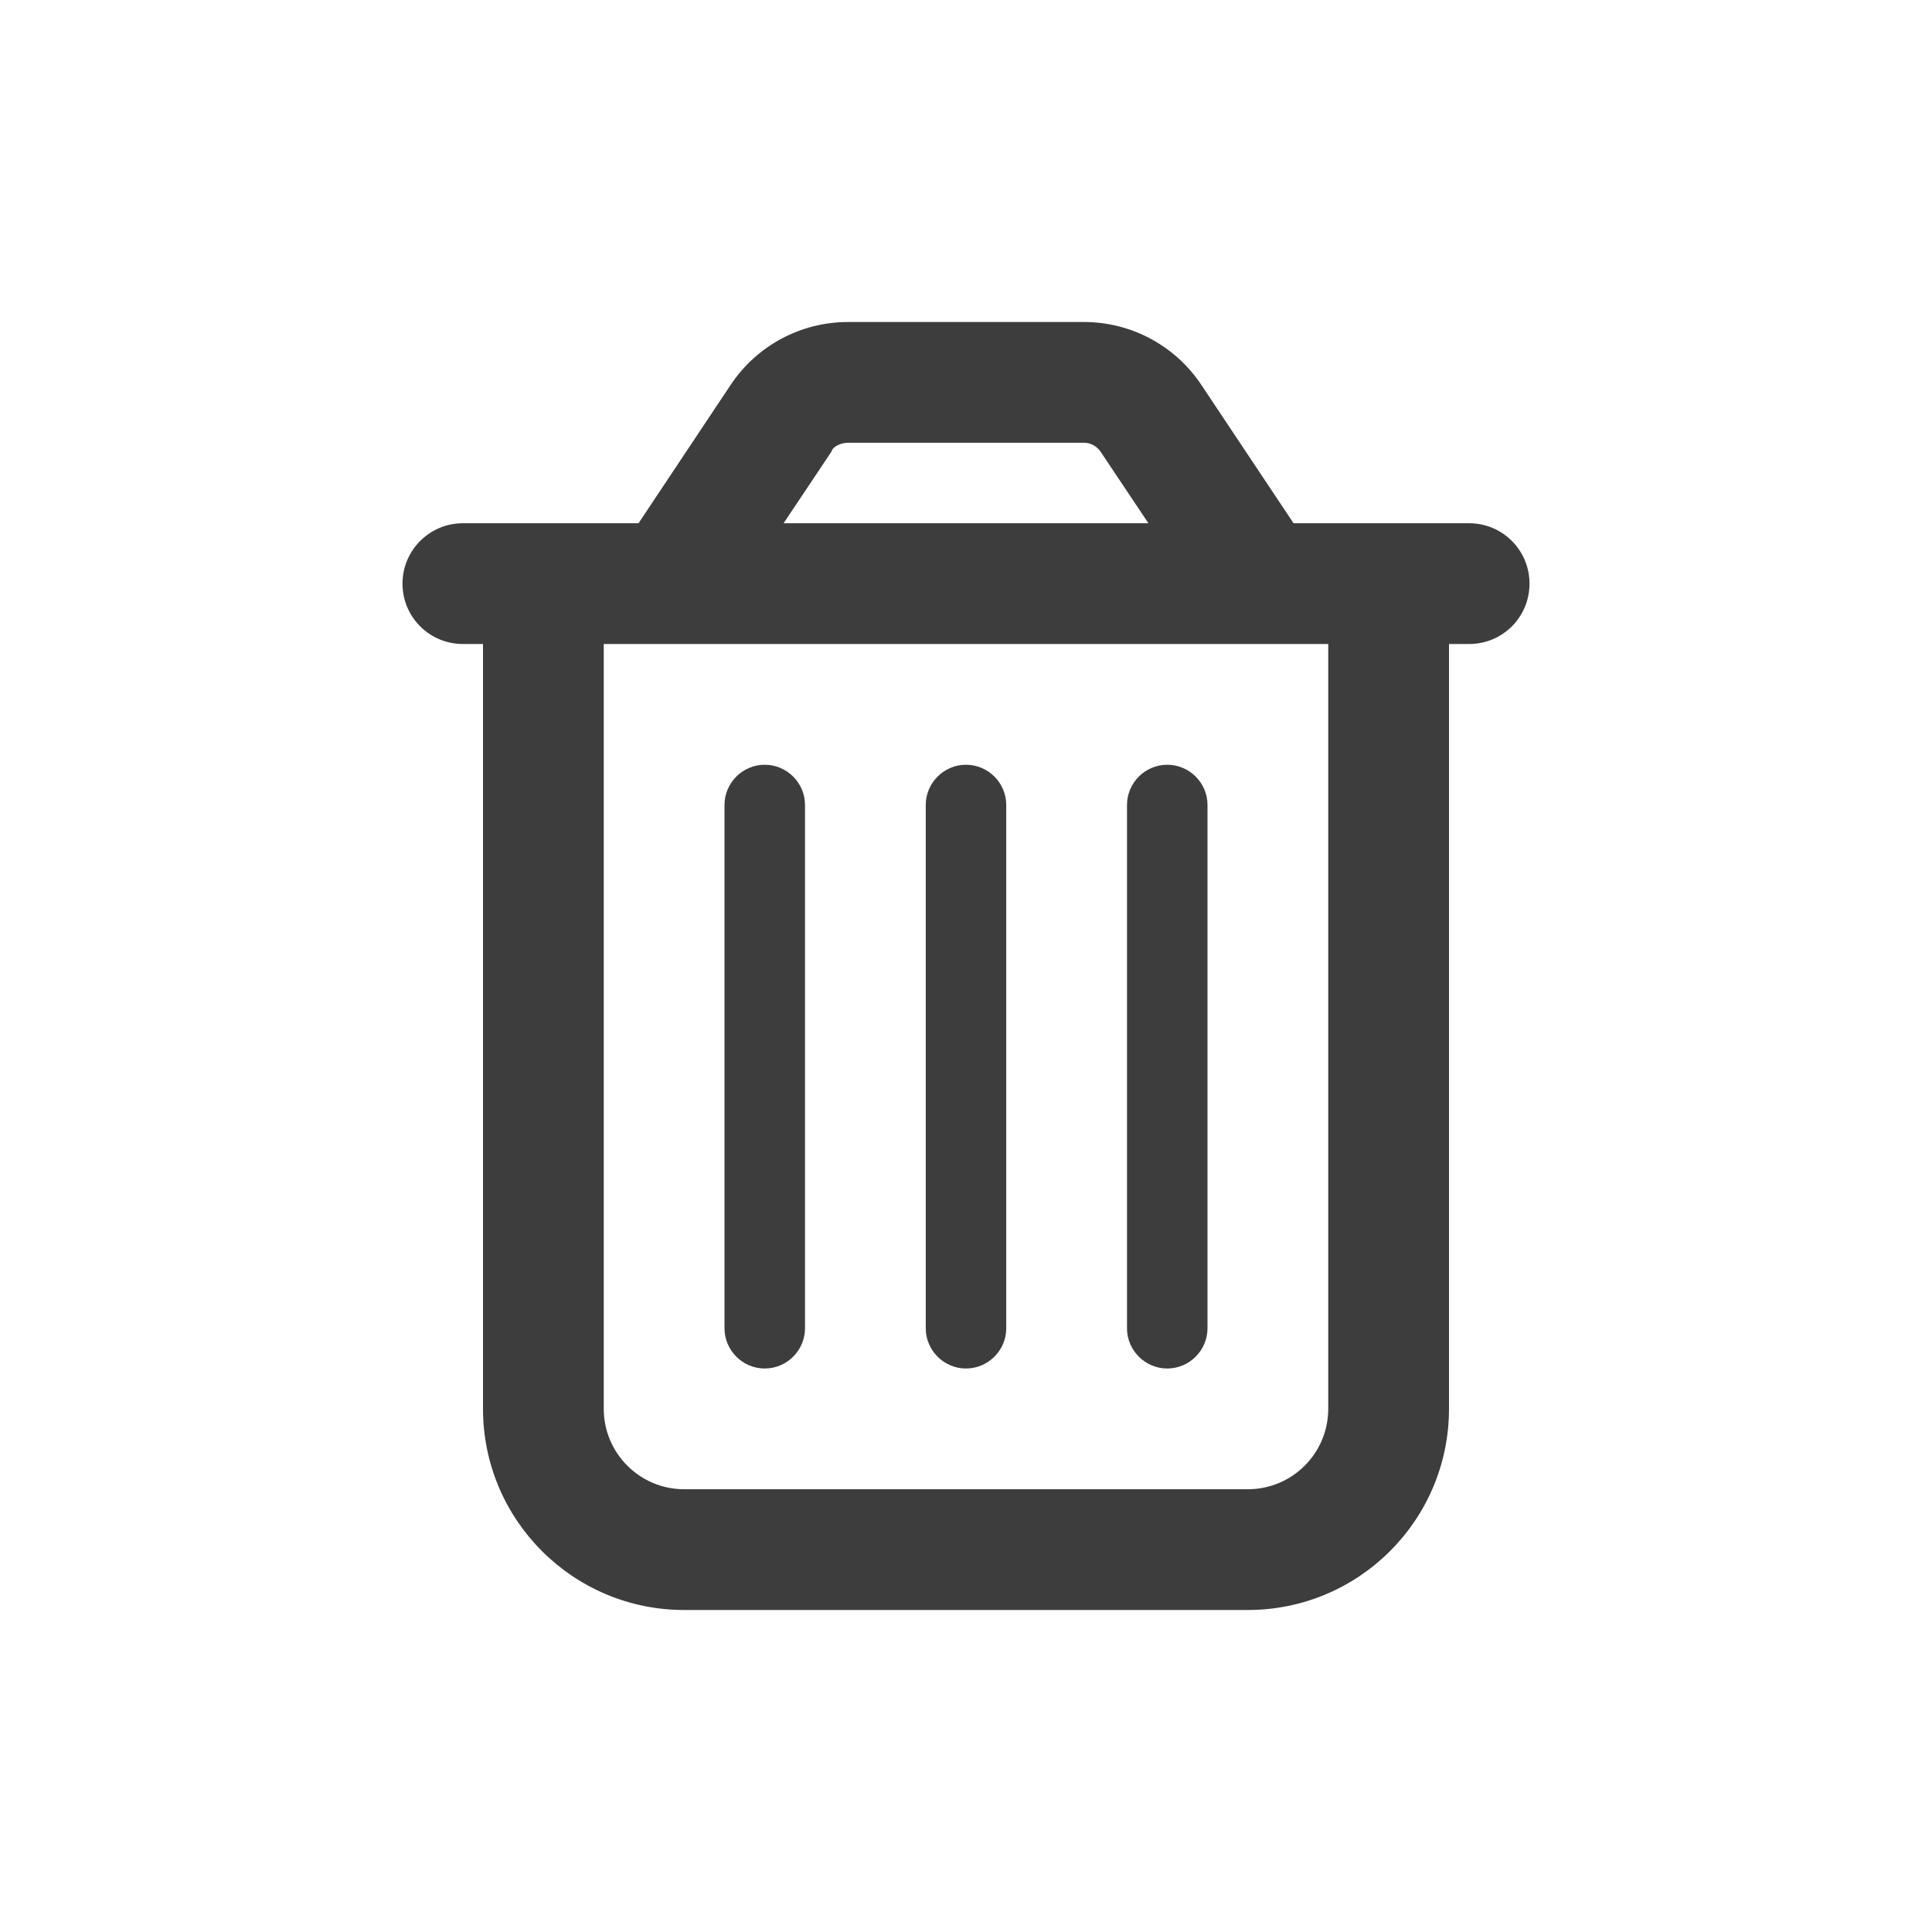 <svg width="24" height="24" viewBox="0 0 24 24" fill="none" xmlns="http://www.w3.org/2000/svg">
<path d="M10 16.5C10 16.775 9.775 17 9.5 17C9.225 17 9 16.775 9 16.5V10C9 9.725 9.225 9.5 9.5 9.5C9.775 9.5 10 9.725 10 10V16.5ZM12.5 16.5C12.5 16.775 12.275 17 12 17C11.725 17 11.5 16.775 11.5 16.5V10C11.5 9.725 11.725 9.5 12 9.5C12.275 9.5 12.5 9.725 12.5 10V16.5ZM15 16.5C15 16.775 14.775 17 14.5 17C14.225 17 14 16.775 14 16.5V10C14 9.725 14.225 9.5 14.5 9.5C14.775 9.5 15 9.725 15 10V16.5ZM14.922 4.779L16.069 6.5H18.25C18.666 6.5 19 6.836 19 7.25C19 7.666 18.666 8 18.25 8H18V17.5C18 18.881 16.881 20 15.5 20H8.5C7.119 20 6 18.881 6 17.5V8H5.75C5.336 8 5 7.666 5 7.25C5 6.836 5.336 6.5 5.75 6.5H7.932L9.078 4.779C9.403 4.292 9.95 4 10.534 4H13.466C14.05 4 14.597 4.292 14.922 4.779ZM9.734 6.5H14.266L13.672 5.611C13.625 5.542 13.547 5.5 13.466 5.5H10.534C10.453 5.5 10.347 5.542 10.328 5.611L9.734 6.5ZM7.5 17.5C7.5 18.053 7.948 18.5 8.5 18.5H15.5C16.053 18.5 16.5 18.053 16.5 17.5V8H7.5V17.5Z" fill="#3D3D3D"/>
</svg>
